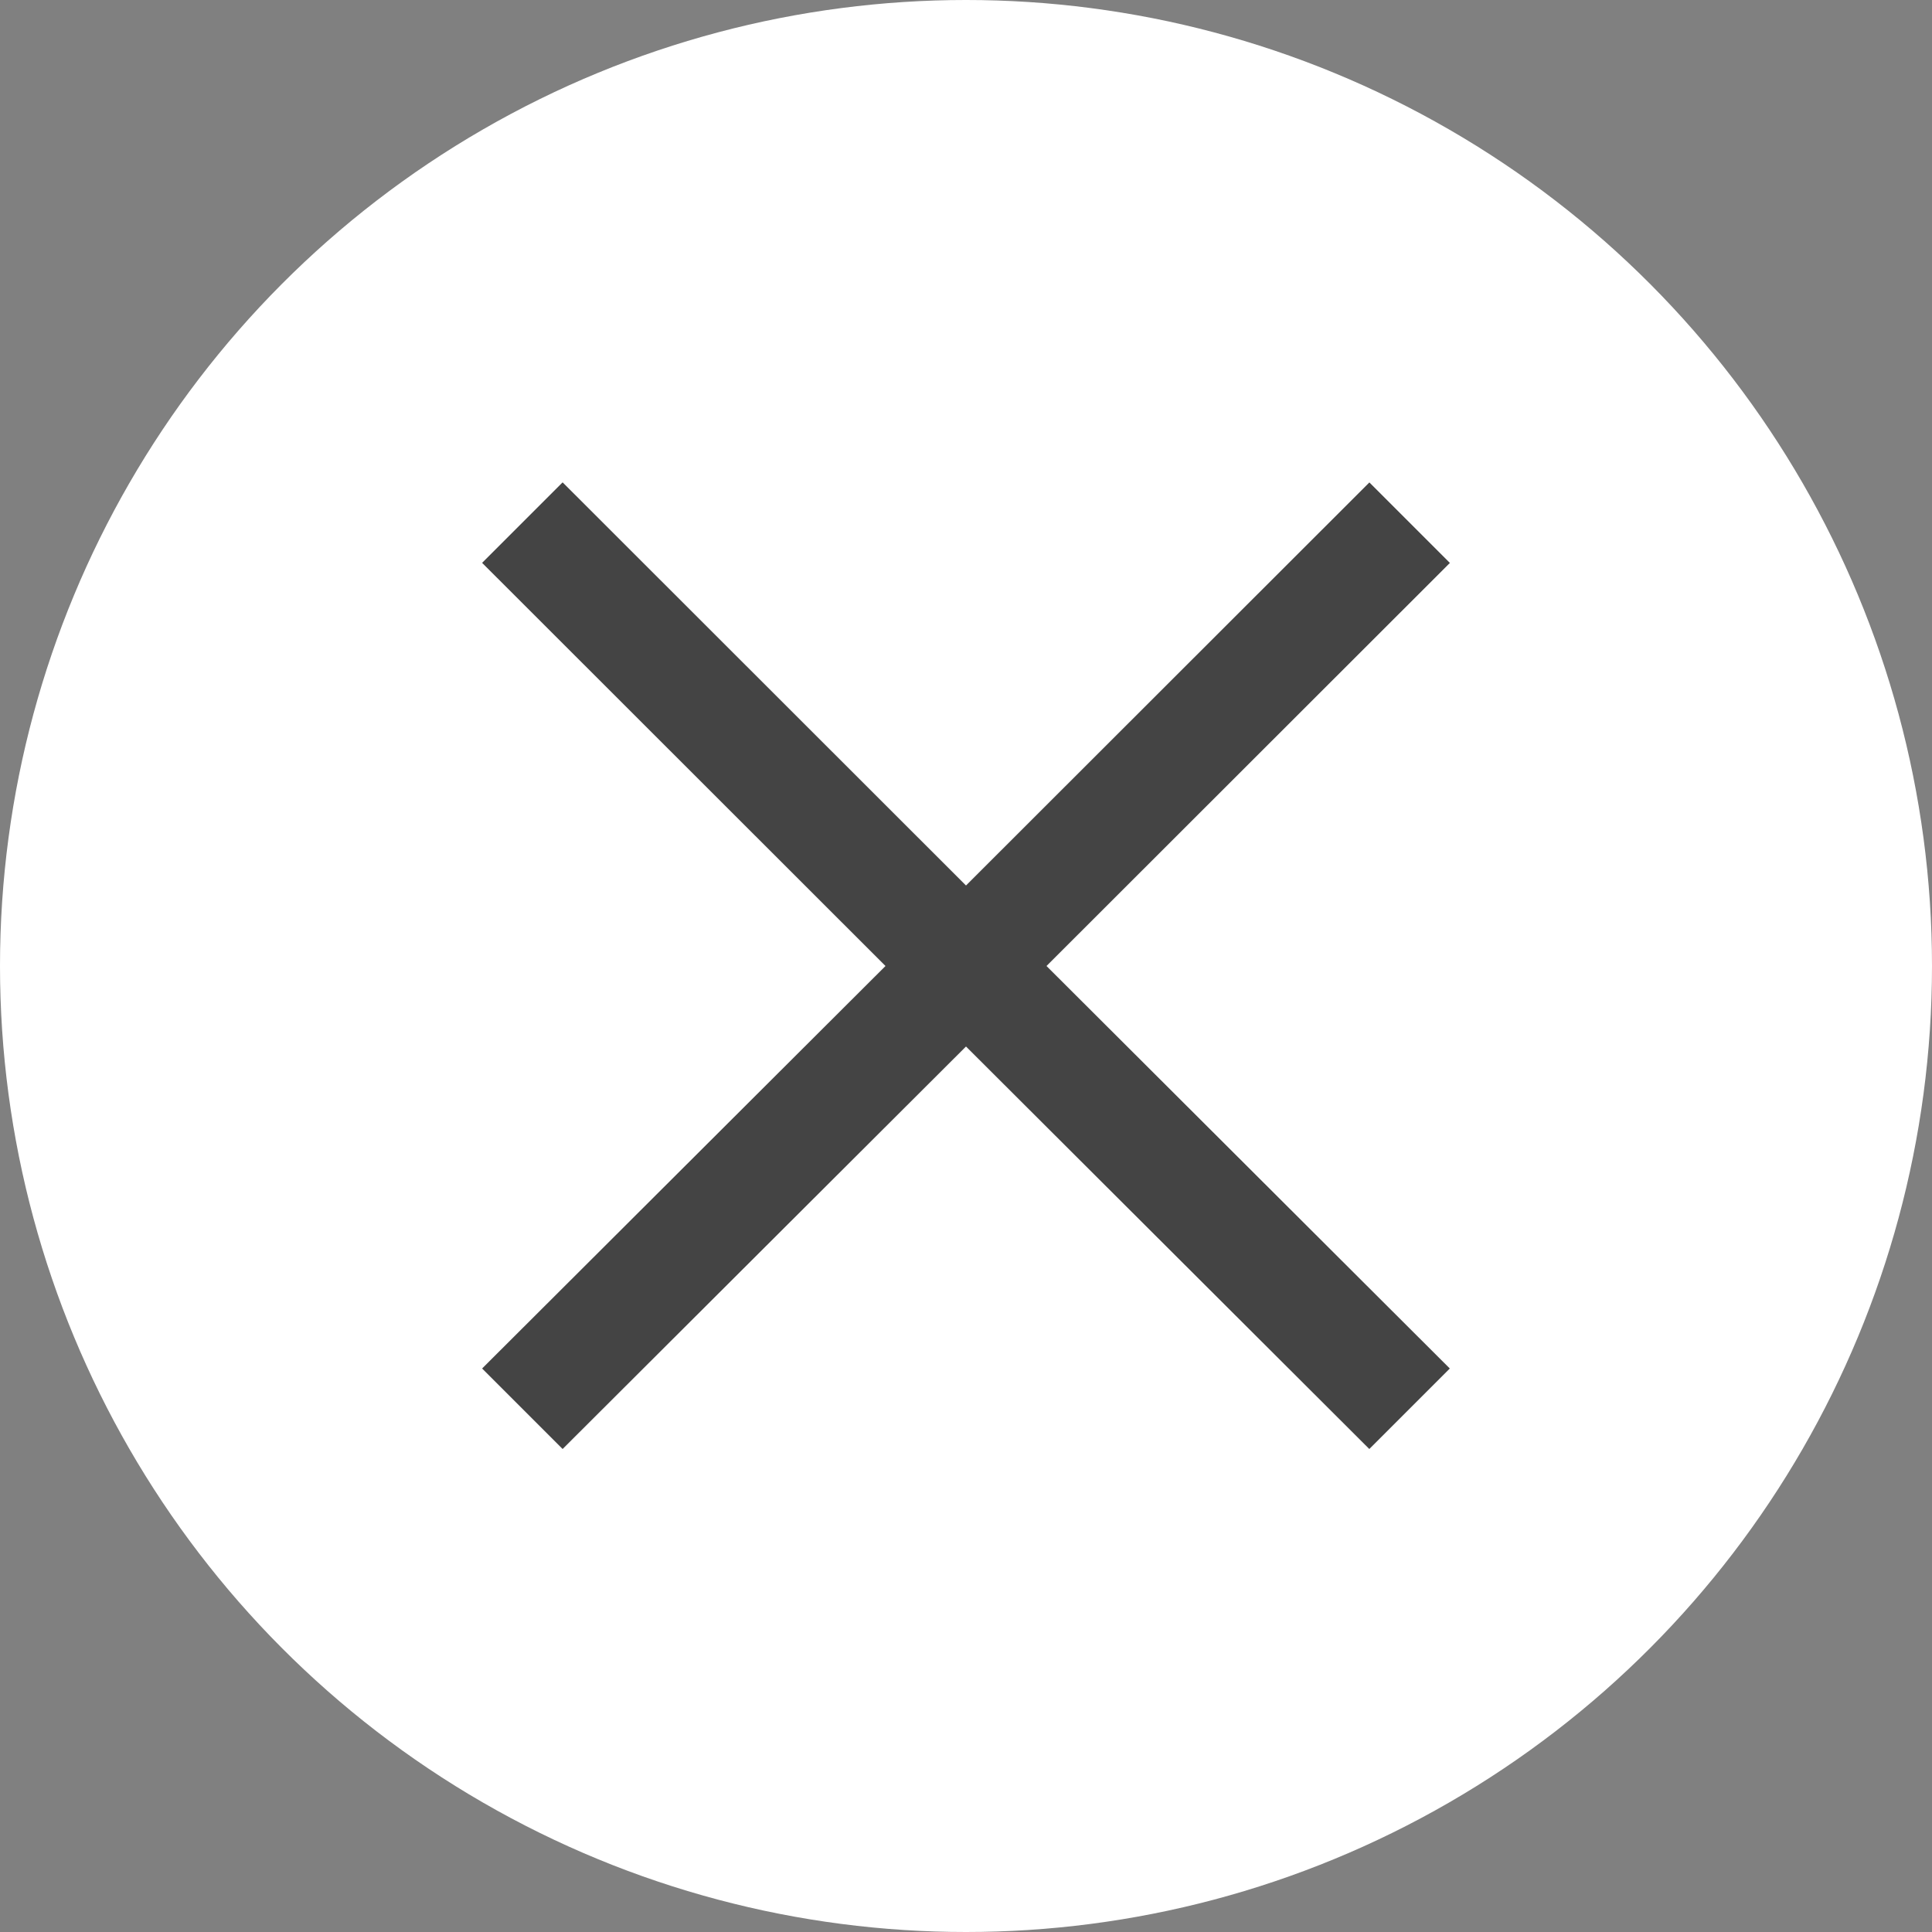 <svg id="close-menu" xmlns="http://www.w3.org/2000/svg" width="24" height="24" viewBox="0 0 24 24">
  <rect x="0" y="0" width="24" height="24" fill="#808080" stroke="none"/>
  <defs>
    <style>
      .cls-1 {
        fill: #fff;
      }

      .cls-2 {
        fill: #444;
        fill-rule: evenodd;
      }
    </style>
  </defs>
  <circle id="椭圆_1" data-name="椭圆 1" class="cls-1" cx="12" cy="12" r="12"/>
  <path id="_拷贝" data-name=" 拷贝" class="cls-2" d="M194.01,620l-1,1L188,616,182.989,621l-1-1L187,615l-5.011-5.008,1-1L188,614l5.011-5.007,1,1L189,615Z" transform="translate(-176 -603)"/>
</svg>
